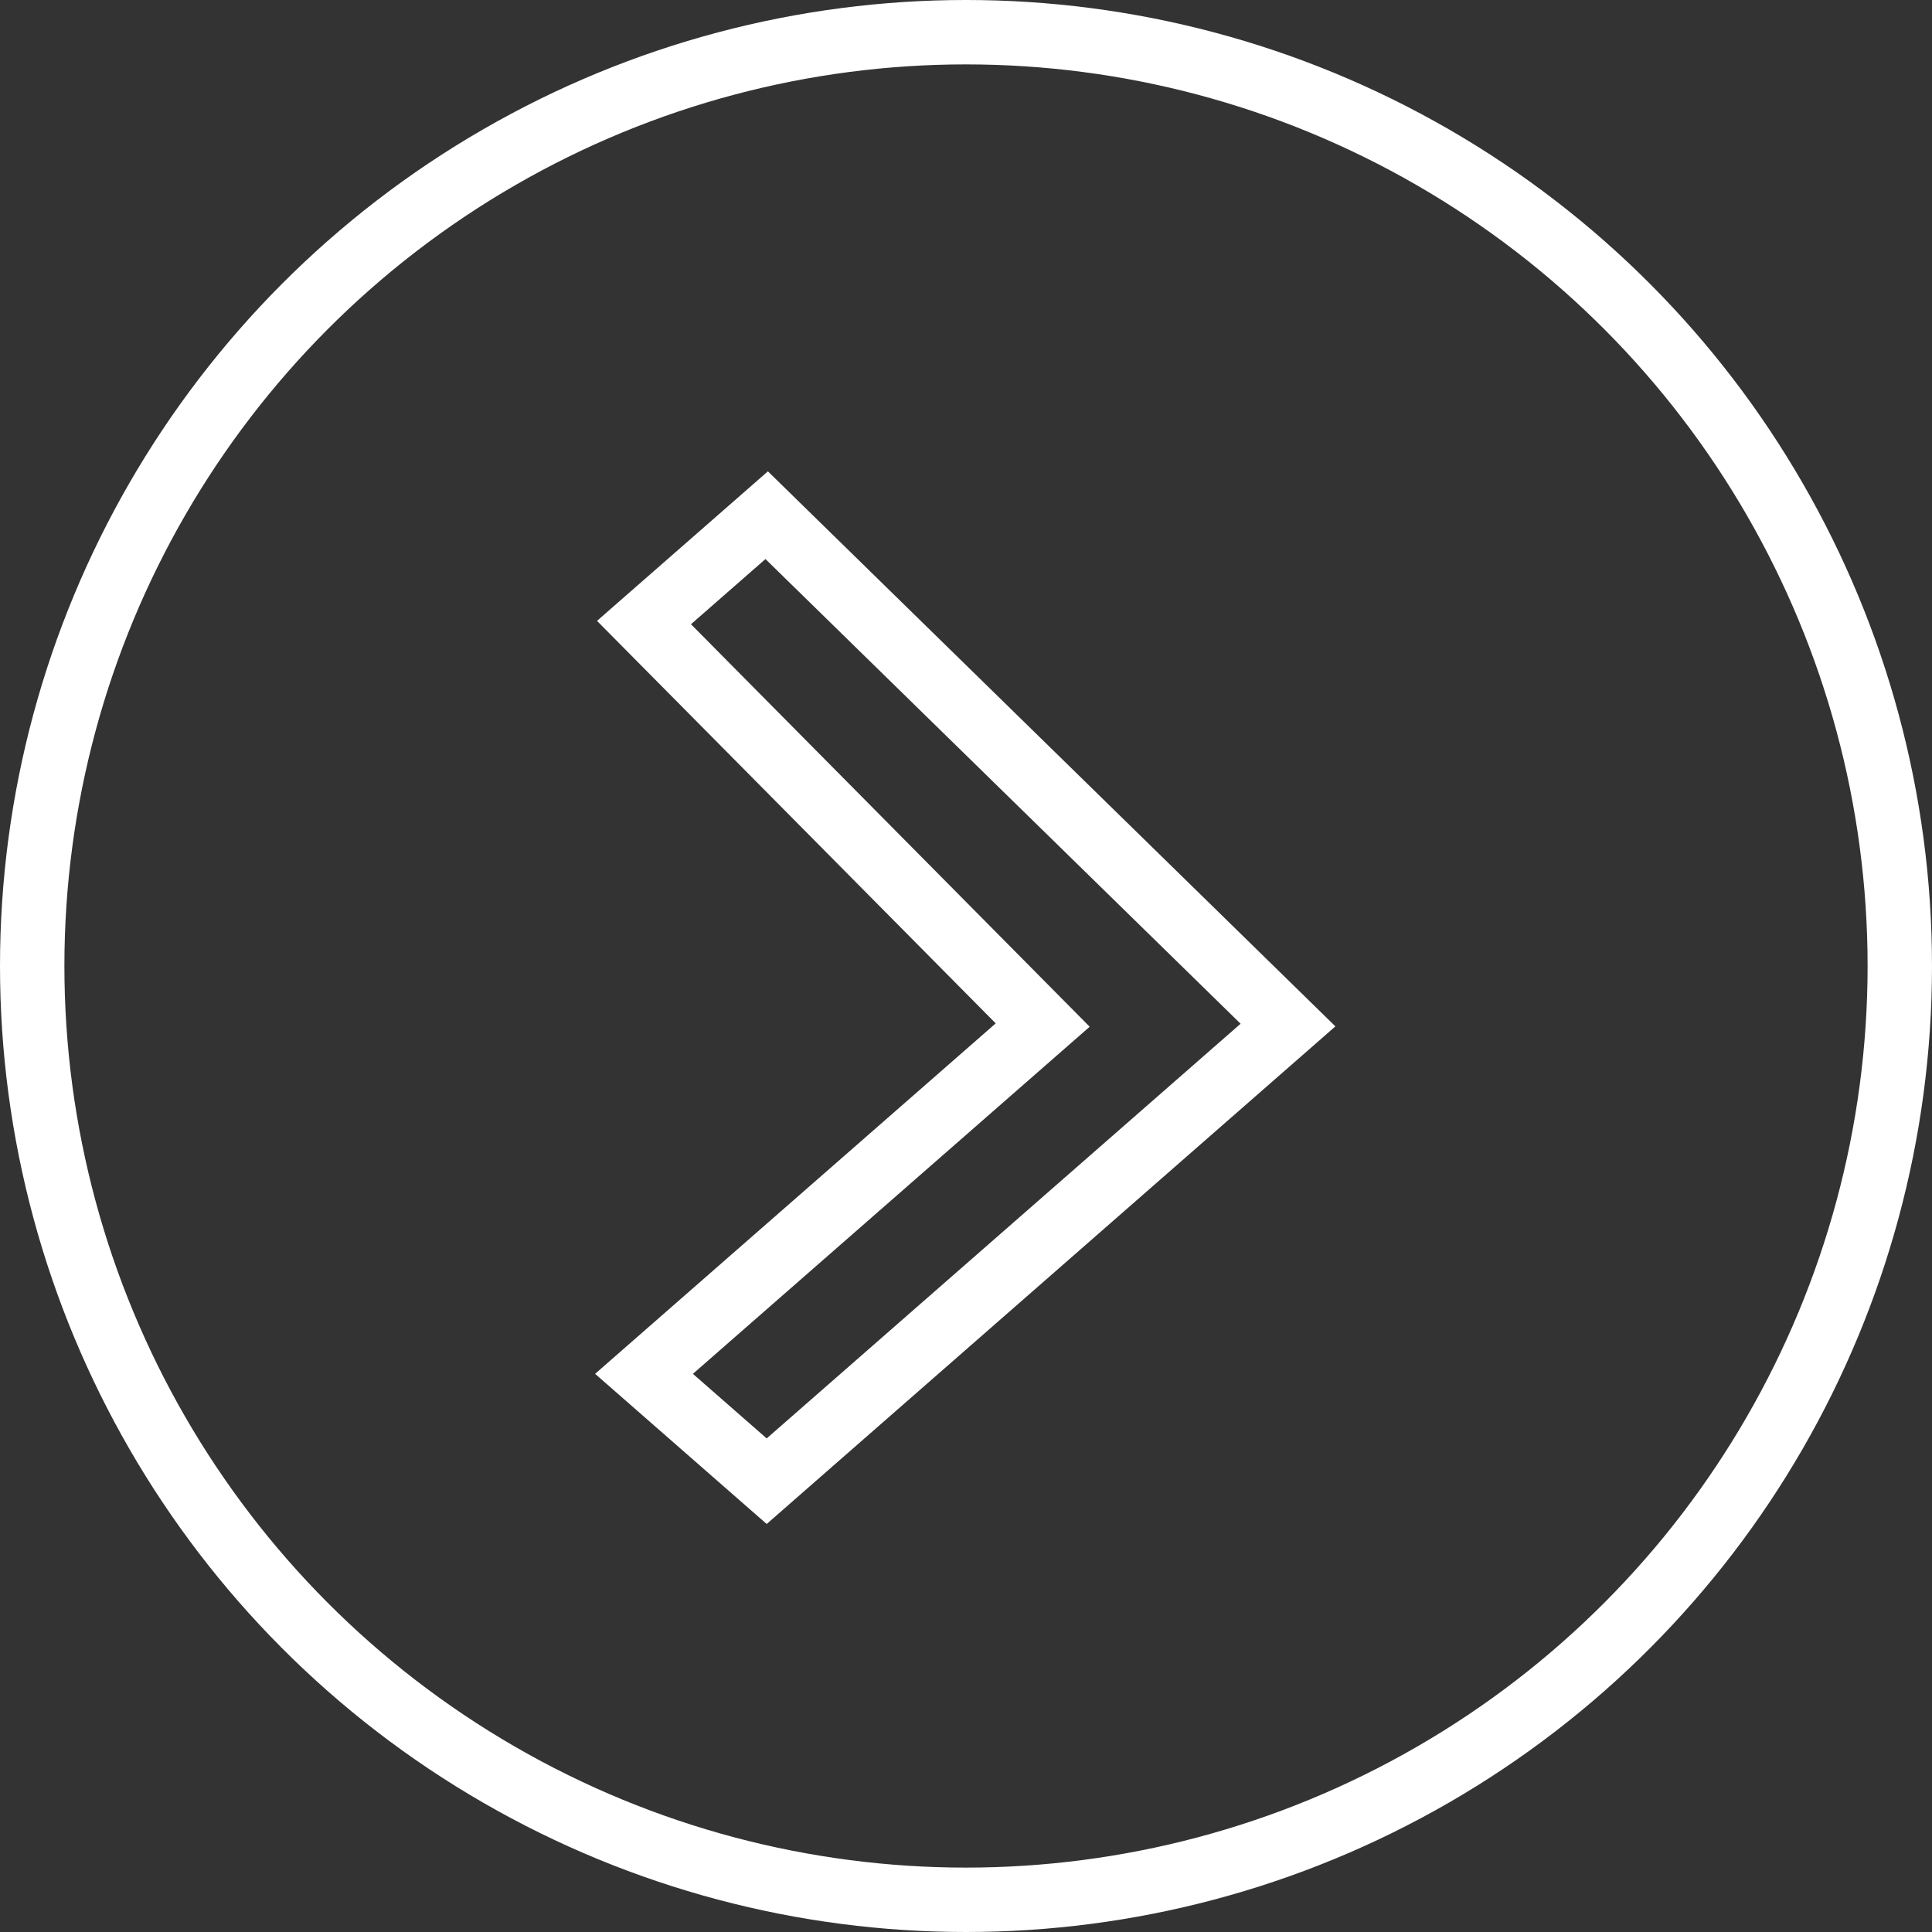 <svg width="30" height="30" viewBox="0 0 30 30" fill="none" xmlns="http://www.w3.org/2000/svg">
<rect x="0" y="0" width="30" height="30" fill="#333333" stroke="none"/>
<g id="Group 124">
<circle id="Ellipse 3" cx="15" cy="15" r="14.5" stroke="white"/>
<path id="Vector 1" d="M10 9.667L11.905 8L20 15.917L11.905 23L10 21.333L16.191 15.917L10 9.667Z" stroke="white"/>
</g>
</svg>
